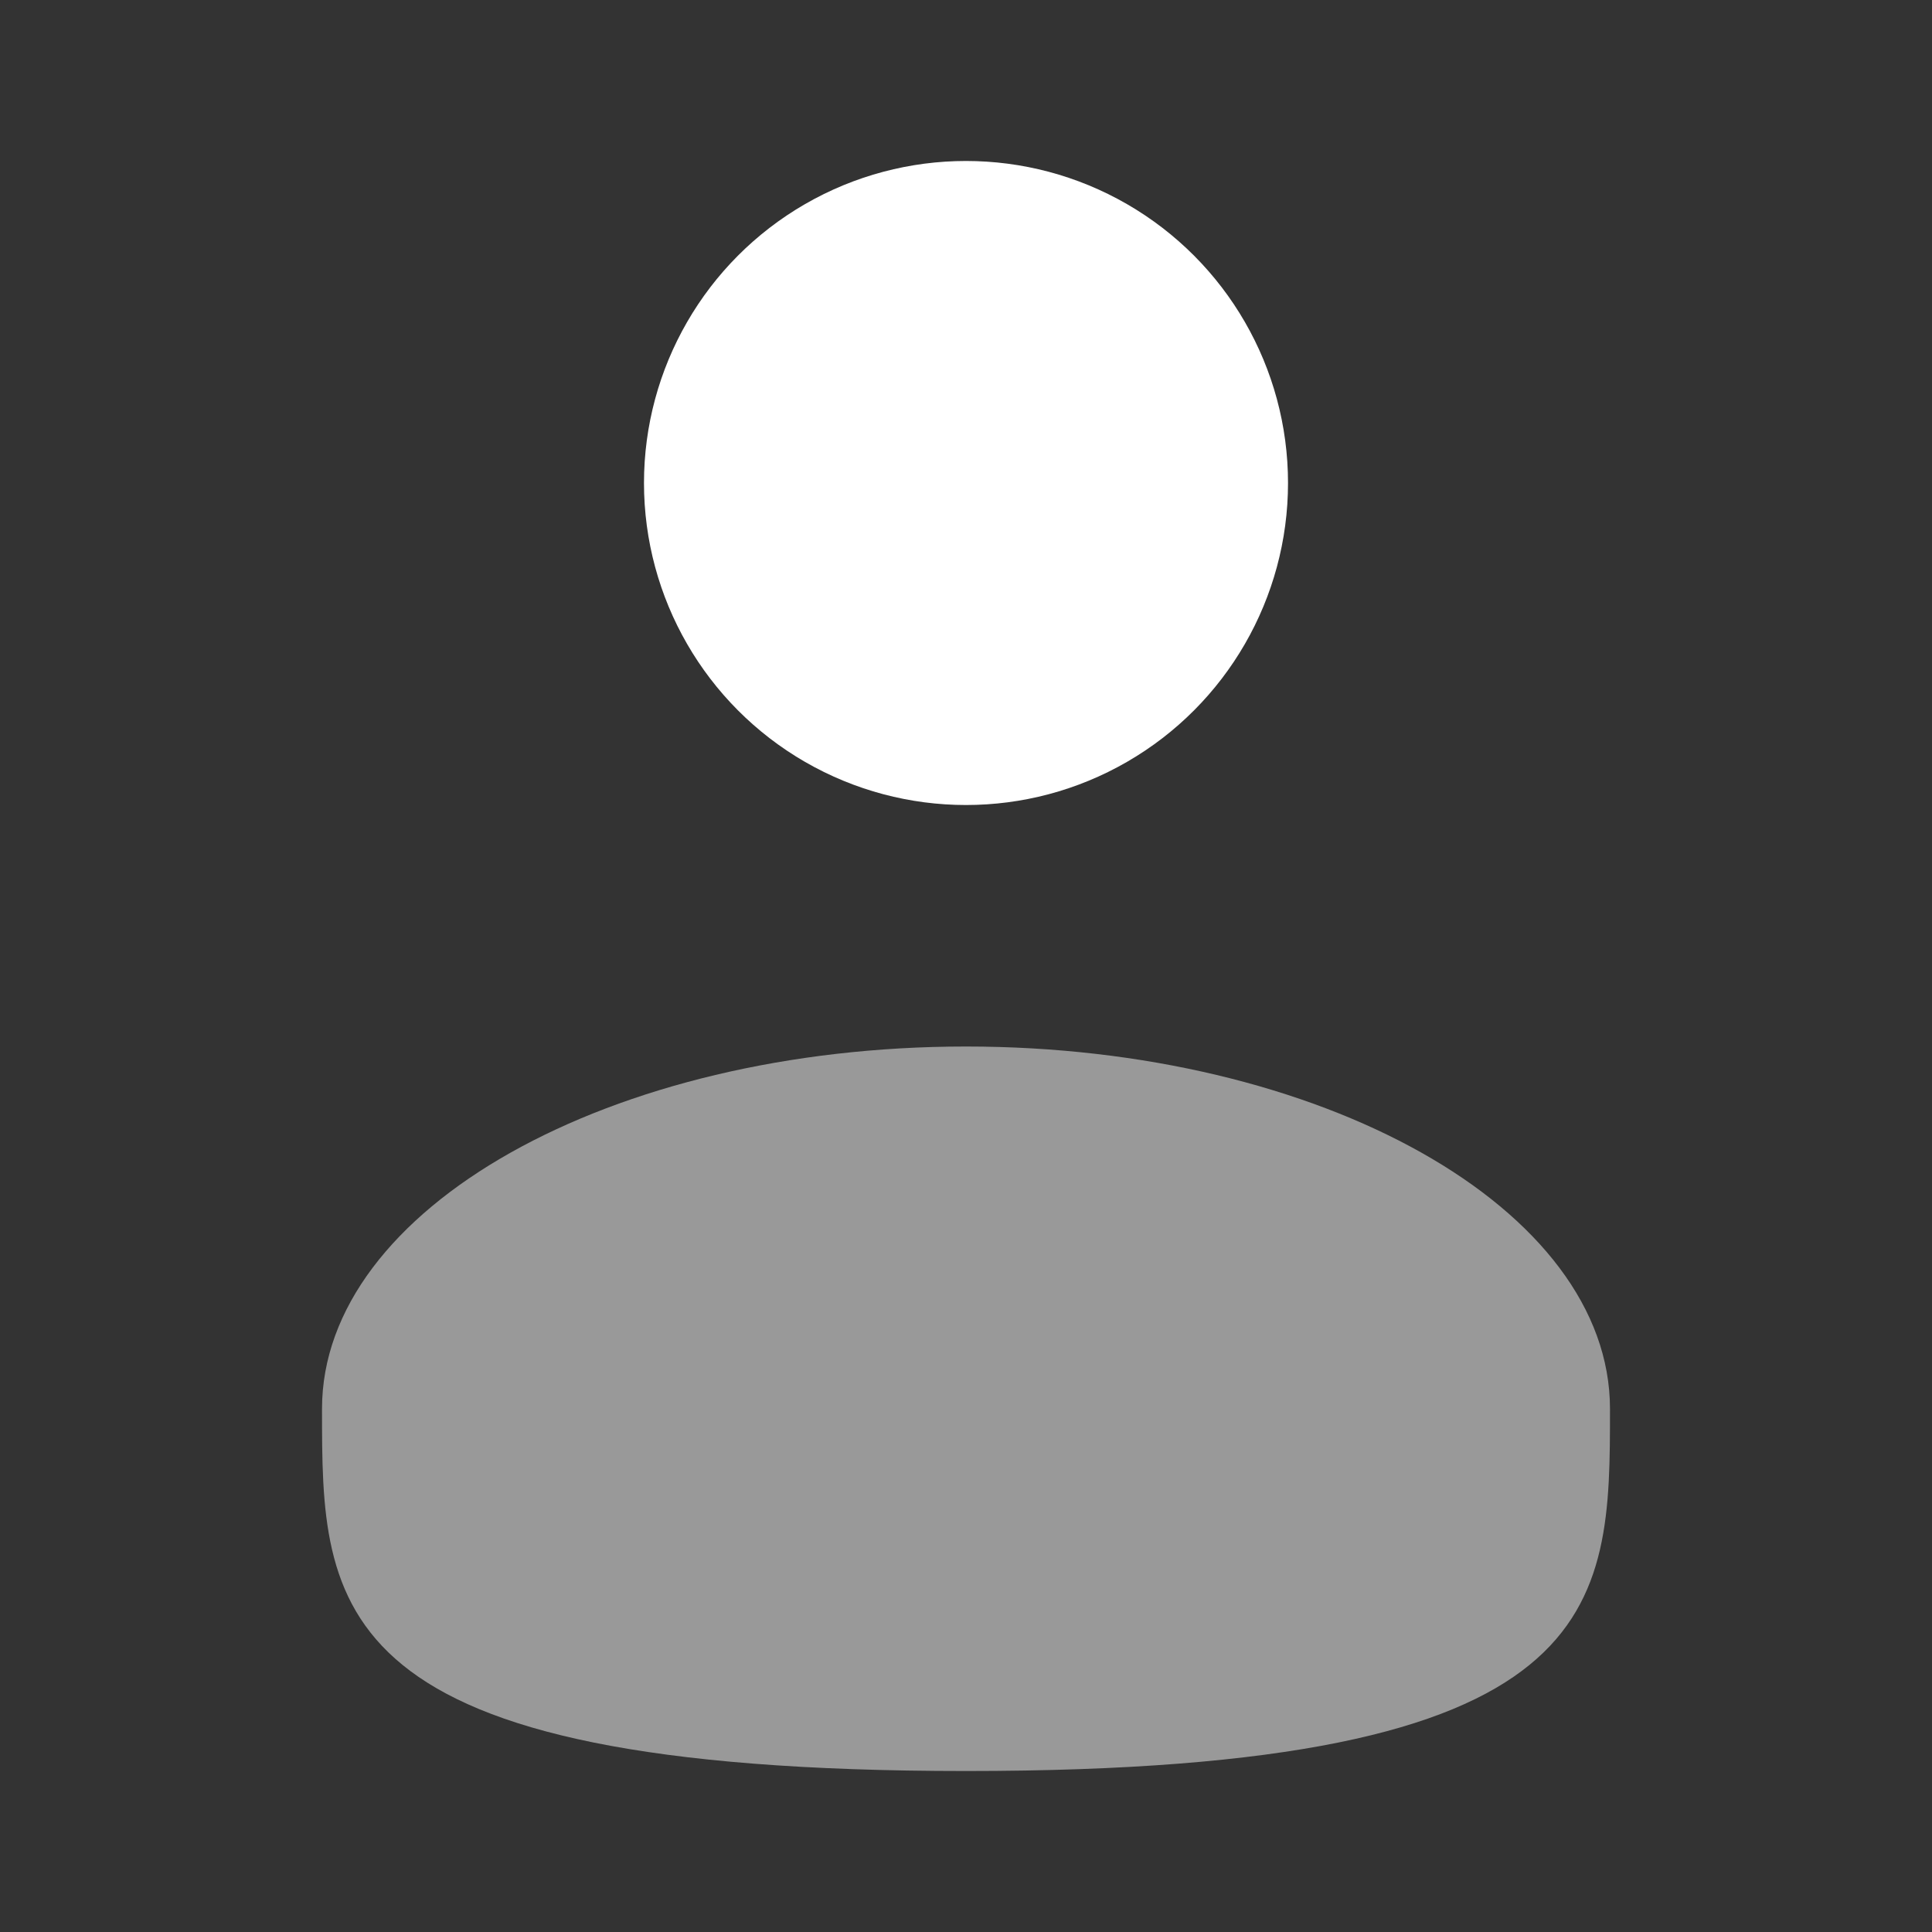 <svg xmlns="http://www.w3.org/2000/svg" width="40" height="40" viewBox="0 0 40 40" fill="none">
<rect x="0" y="0" width="40" height="40" fill="#333333" stroke="none"/>
<circle cx="20" cy="10" r="6.667" fill="white"/>
<path opacity="0.5" d="M33.333 29.167C33.333 33.309 33.333 36.667 20 36.667C6.667 36.667 6.667 33.309 6.667 29.167C6.667 25.025 12.636 21.667 20 21.667C27.364 21.667 33.333 25.025 33.333 29.167Z" fill="white"/>
</svg>